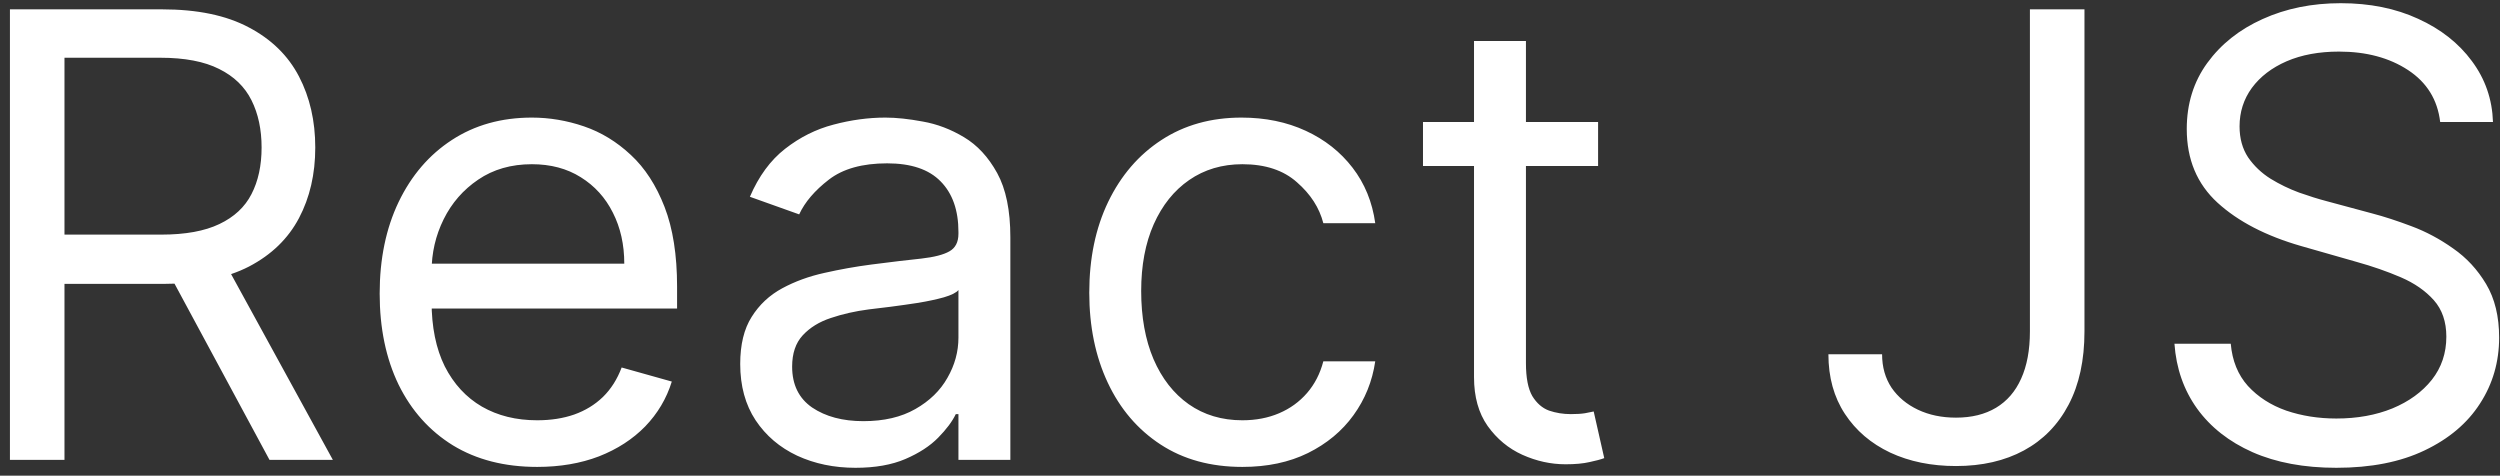 <svg width="226" height="43" viewBox="0 0 226 43" fill="none" xmlns="http://www.w3.org/2000/svg">
<rect x="0" y="0" width="226" height="43" fill="#333333" stroke="none"/>
<path d="M0.898 41.573L0.898 0.845L14.659 0.845C17.841 0.845 20.453 1.389 22.494 2.476C24.536 3.55 26.047 5.028 27.028 6.911C28.009 8.793 28.5 10.934 28.5 13.334C28.5 15.734 28.009 17.861 27.028 19.718C26.047 21.574 24.543 23.032 22.514 24.093C20.486 25.14 17.894 25.664 14.739 25.664H3.602L3.602 21.209H14.579C16.754 21.209 18.504 20.891 19.829 20.255C21.169 19.618 22.136 18.717 22.733 17.55C23.343 16.37 23.648 14.965 23.648 13.334C23.648 11.703 23.343 10.278 22.733 9.059C22.123 7.839 21.149 6.898 19.81 6.235C18.471 5.559 16.701 5.22 14.5 5.22L5.829 5.22L5.829 41.573H0.898ZM20.068 23.277L30.091 41.573L24.363 41.573L14.5 23.277H20.068ZM48.56 42.209C45.617 42.209 43.078 41.559 40.944 40.26C38.823 38.948 37.185 37.118 36.032 34.772C34.892 32.412 34.322 29.667 34.322 26.539C34.322 23.41 34.892 20.652 36.032 18.266C37.185 15.866 38.789 13.997 40.844 12.658C42.913 11.306 45.325 10.63 48.083 10.63C49.674 10.63 51.245 10.895 52.796 11.425C54.347 11.955 55.759 12.817 57.032 14.01C58.305 15.19 59.319 16.755 60.075 18.703C60.83 20.652 61.208 23.052 61.208 25.902V27.891H37.663V23.834H56.435C56.435 22.111 56.091 20.573 55.401 19.22C54.725 17.868 53.757 16.801 52.498 16.019C51.252 15.236 49.78 14.845 48.083 14.845C46.214 14.845 44.596 15.309 43.231 16.238C41.879 17.152 40.838 18.346 40.109 19.817C39.379 21.289 39.015 22.866 39.015 24.55V27.255C39.015 29.561 39.413 31.517 40.208 33.121C41.017 34.712 42.137 35.925 43.569 36.76C45.001 37.582 46.664 37.993 48.56 37.993C49.793 37.993 50.907 37.821 51.901 37.476C52.909 37.118 53.777 36.588 54.506 35.885C55.236 35.169 55.799 34.281 56.197 33.221L60.731 34.493C60.254 36.031 59.451 37.383 58.325 38.55C57.198 39.703 55.806 40.605 54.148 41.255C52.491 41.891 50.629 42.209 48.56 42.209ZM77.336 42.289C75.4 42.289 73.644 41.924 72.066 41.195C70.488 40.453 69.236 39.385 68.307 37.993C67.379 36.588 66.915 34.891 66.915 32.902C66.915 31.152 67.26 29.734 67.95 28.647C68.639 27.546 69.56 26.684 70.714 26.061C71.867 25.438 73.14 24.974 74.532 24.669C75.937 24.351 77.349 24.099 78.768 23.914C80.624 23.675 82.129 23.496 83.282 23.377C84.448 23.244 85.297 23.025 85.827 22.72C86.371 22.416 86.643 21.885 86.643 21.13V20.97C86.643 19.008 86.106 17.484 85.032 16.397C83.971 15.309 82.361 14.766 80.2 14.766C77.959 14.766 76.202 15.256 74.93 16.238C73.657 17.219 72.762 18.266 72.245 19.38L67.79 17.789C68.586 15.933 69.647 14.488 70.972 13.453C72.311 12.406 73.77 11.677 75.347 11.266C76.938 10.842 78.502 10.63 80.04 10.63C81.022 10.63 82.148 10.749 83.421 10.988C84.707 11.213 85.947 11.684 87.14 12.399C88.346 13.115 89.347 14.196 90.143 15.641C90.938 17.086 91.336 19.022 91.336 21.448V41.573H86.643V37.436H86.404C86.086 38.099 85.555 38.809 84.813 39.564C84.071 40.32 83.083 40.963 81.85 41.493C80.617 42.023 79.112 42.289 77.336 42.289ZM78.052 38.073C79.908 38.073 81.472 37.708 82.745 36.979C84.031 36.25 84.999 35.309 85.648 34.155C86.311 33.002 86.643 31.789 86.643 30.516V26.22C86.444 26.459 86.006 26.678 85.33 26.877C84.667 27.062 83.898 27.228 83.023 27.374C82.162 27.506 81.32 27.626 80.498 27.732C79.689 27.825 79.033 27.904 78.529 27.971C77.309 28.13 76.169 28.388 75.109 28.746C74.061 29.091 73.213 29.614 72.563 30.317C71.927 31.006 71.609 31.948 71.609 33.141C71.609 34.772 72.212 36.005 73.418 36.84C74.638 37.662 76.182 38.073 78.052 38.073ZM112.311 42.209C109.447 42.209 106.981 41.533 104.913 40.181C102.845 38.828 101.254 36.966 100.141 34.593C99.027 32.219 98.47 29.508 98.47 26.459C98.47 23.357 99.04 20.619 100.18 18.246C101.334 15.86 102.938 13.997 104.993 12.658C107.061 11.306 109.474 10.63 112.231 10.63C114.379 10.63 116.315 11.027 118.038 11.823C119.762 12.618 121.174 13.732 122.274 15.164C123.374 16.595 124.057 18.266 124.322 20.175H119.629C119.271 18.783 118.476 17.55 117.243 16.476C116.023 15.389 114.379 14.845 112.311 14.845C110.481 14.845 108.877 15.323 107.498 16.277C106.133 17.219 105.066 18.551 104.297 20.274C103.541 21.985 103.163 23.993 103.163 26.3C103.163 28.66 103.534 30.715 104.277 32.465C105.033 34.215 106.093 35.574 107.459 36.541C108.838 37.509 110.455 37.993 112.311 37.993C113.531 37.993 114.638 37.781 115.632 37.357C116.626 36.933 117.468 36.323 118.158 35.527C118.847 34.732 119.338 33.777 119.629 32.664H124.322C124.057 34.467 123.401 36.091 122.354 37.536C121.32 38.968 119.947 40.108 118.237 40.956C116.54 41.791 114.565 42.209 112.311 42.209ZM144.467 11.027V15.005L128.638 15.005V11.027L144.467 11.027ZM133.251 3.709H137.945V32.823C137.945 34.148 138.137 35.143 138.521 35.806C138.919 36.455 139.423 36.893 140.033 37.118C140.656 37.33 141.312 37.436 142.001 37.436C142.518 37.436 142.943 37.41 143.274 37.357C143.605 37.291 143.871 37.237 144.07 37.198L145.024 41.414C144.706 41.533 144.262 41.652 143.692 41.772C143.122 41.904 142.399 41.971 141.524 41.971C140.198 41.971 138.899 41.685 137.626 41.115C136.367 40.545 135.32 39.677 134.484 38.51C133.662 37.344 133.251 35.872 133.251 34.096V3.709ZM183.504 0.845H188.436V29.959C188.436 32.558 187.959 34.765 187.004 36.581C186.05 38.398 184.704 39.776 182.967 40.718C181.23 41.659 179.182 42.13 176.822 42.13C174.595 42.13 172.613 41.725 170.876 40.916C169.14 40.094 167.774 38.928 166.78 37.416C165.785 35.905 165.288 34.109 165.288 32.027H170.141C170.141 33.181 170.426 34.188 170.996 35.05C171.579 35.898 172.374 36.561 173.382 37.039C174.39 37.516 175.536 37.755 176.822 37.755C178.241 37.755 179.447 37.456 180.442 36.86C181.436 36.263 182.192 35.388 182.709 34.235C183.239 33.068 183.504 31.643 183.504 29.959V0.845ZM220.592 11.027C220.354 9.012 219.386 7.448 217.689 6.334C215.992 5.22 213.91 4.664 211.445 4.664C209.641 4.664 208.064 4.955 206.712 5.539C205.373 6.122 204.325 6.924 203.57 7.945C202.827 8.966 202.456 10.126 202.456 11.425C202.456 12.512 202.714 13.447 203.231 14.229C203.762 14.998 204.438 15.641 205.26 16.158C206.082 16.662 206.944 17.079 207.845 17.411C208.747 17.729 209.575 17.988 210.331 18.186L214.467 19.3C215.528 19.578 216.708 19.963 218.007 20.453C219.32 20.944 220.572 21.613 221.766 22.462C222.972 23.297 223.966 24.371 224.748 25.683C225.531 26.996 225.922 28.607 225.922 30.516C225.922 32.717 225.345 34.705 224.192 36.482C223.052 38.258 221.381 39.67 219.18 40.718C216.993 41.765 214.335 42.289 211.206 42.289C208.289 42.289 205.764 41.818 203.629 40.877C201.508 39.935 199.838 38.623 198.618 36.939C197.411 35.255 196.729 33.3 196.57 31.073H201.66C201.793 32.611 202.31 33.883 203.212 34.891C204.126 35.885 205.28 36.628 206.672 37.118C208.077 37.596 209.588 37.834 211.206 37.834C213.088 37.834 214.779 37.529 216.277 36.919C217.775 36.296 218.962 35.434 219.837 34.334C220.712 33.221 221.149 31.921 221.149 30.436C221.149 29.084 220.771 27.984 220.016 27.135C219.26 26.287 218.266 25.597 217.033 25.067C215.8 24.537 214.467 24.073 213.035 23.675L208.024 22.243C204.842 21.328 202.323 20.023 200.467 18.326C198.611 16.629 197.683 14.408 197.683 11.664C197.683 9.383 198.3 7.395 199.533 5.698C200.779 3.987 202.449 2.662 204.544 1.72C206.652 0.766 209.005 0.289 211.604 0.289C214.229 0.289 216.562 0.759 218.604 1.701C220.645 2.629 222.263 3.901 223.456 5.519C224.662 7.136 225.299 8.972 225.365 11.027H220.592Z" fill="white"/>
</svg>
